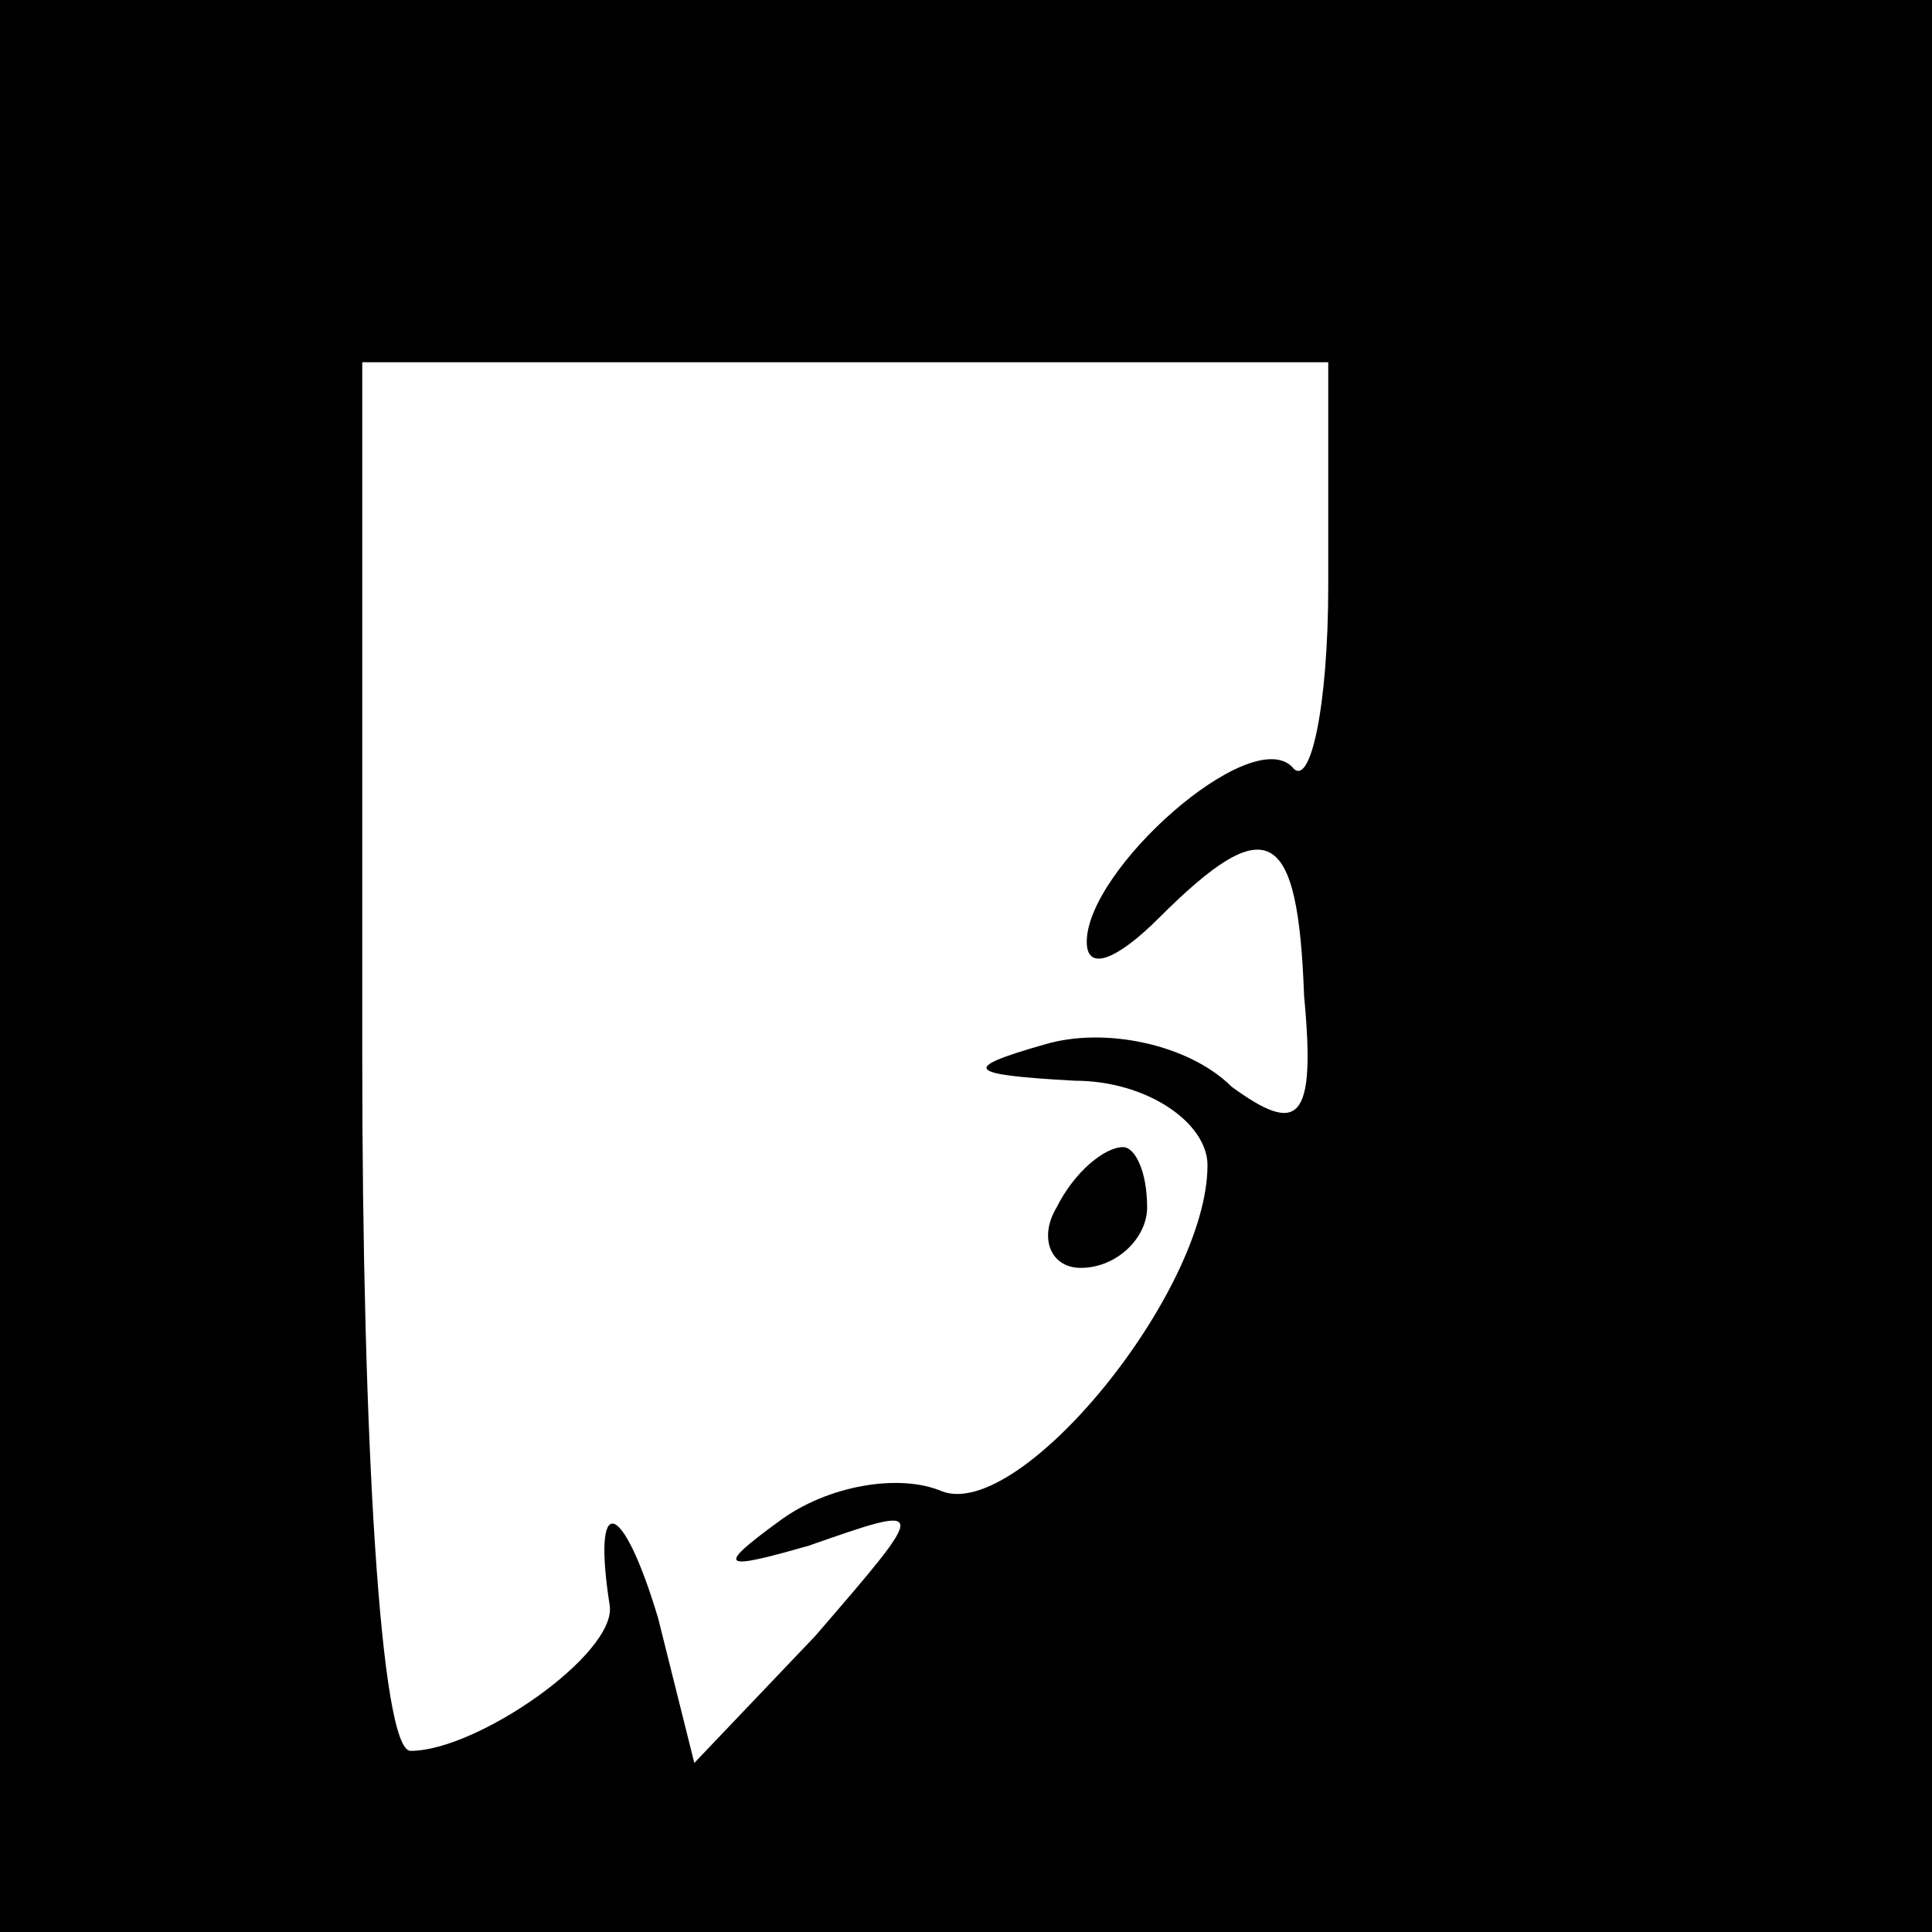<?xml version="1.0" standalone="no"?>
<!DOCTYPE svg PUBLIC "-//W3C//DTD SVG 20010904//EN"
 "http://www.w3.org/TR/2001/REC-SVG-20010904/DTD/svg10.dtd">
<svg version="1.0" xmlns="http://www.w3.org/2000/svg"
 width="32pt" height="32pt" viewBox="0 0 32 32"
 preserveAspectRatio="xMidYMid meet">
<rect x="0" y="0" width="32" height="32" fill="#808080" stroke="none"/>
<g transform="translate(0,32) scale(0.1,-0.1)"
fill="#000000" stroke="none">
<path fill="#000000" stroke="none" d="M0 160 l0 -160 160 0 160 0 0 160 0
160 -160 0 -160 0 0 -160z"/>
<path fill="#ffffff" stroke="none" d="M220 223 c0 -20 -3 -34 -6 -30 -7 7
-34 -17 -34 -29 0 -5 5 -3 12 4 18 18 23 15 24 -13 2 -21 -1 -23 -12 -15 -7 7
-21 10 -31 7 -14 -4 -13 -5 5 -6 12 0 22 -7 22 -14 0 -21 -31 -59 -44 -54 -7
3 -19 1 -27 -5 -11 -8 -9 -8 5 -4 20 7 20 7 1 -15 l-20 -21 -6 24 c-6 20 -11
21 -8 2 1 -8 -22 -24 -33 -24 -5 0 -8 52 -8 115 l0 115 80 0 80 0 0 -37z"/>
<path fill="#000000" stroke="none" d="M175 120 c-3 -5 -1 -10 4 -10 6 0 11 5
11 10 0 6 -2 10 -4 10 -3 0 -8 -4 -11 -10z"/>
</g>
</svg>

